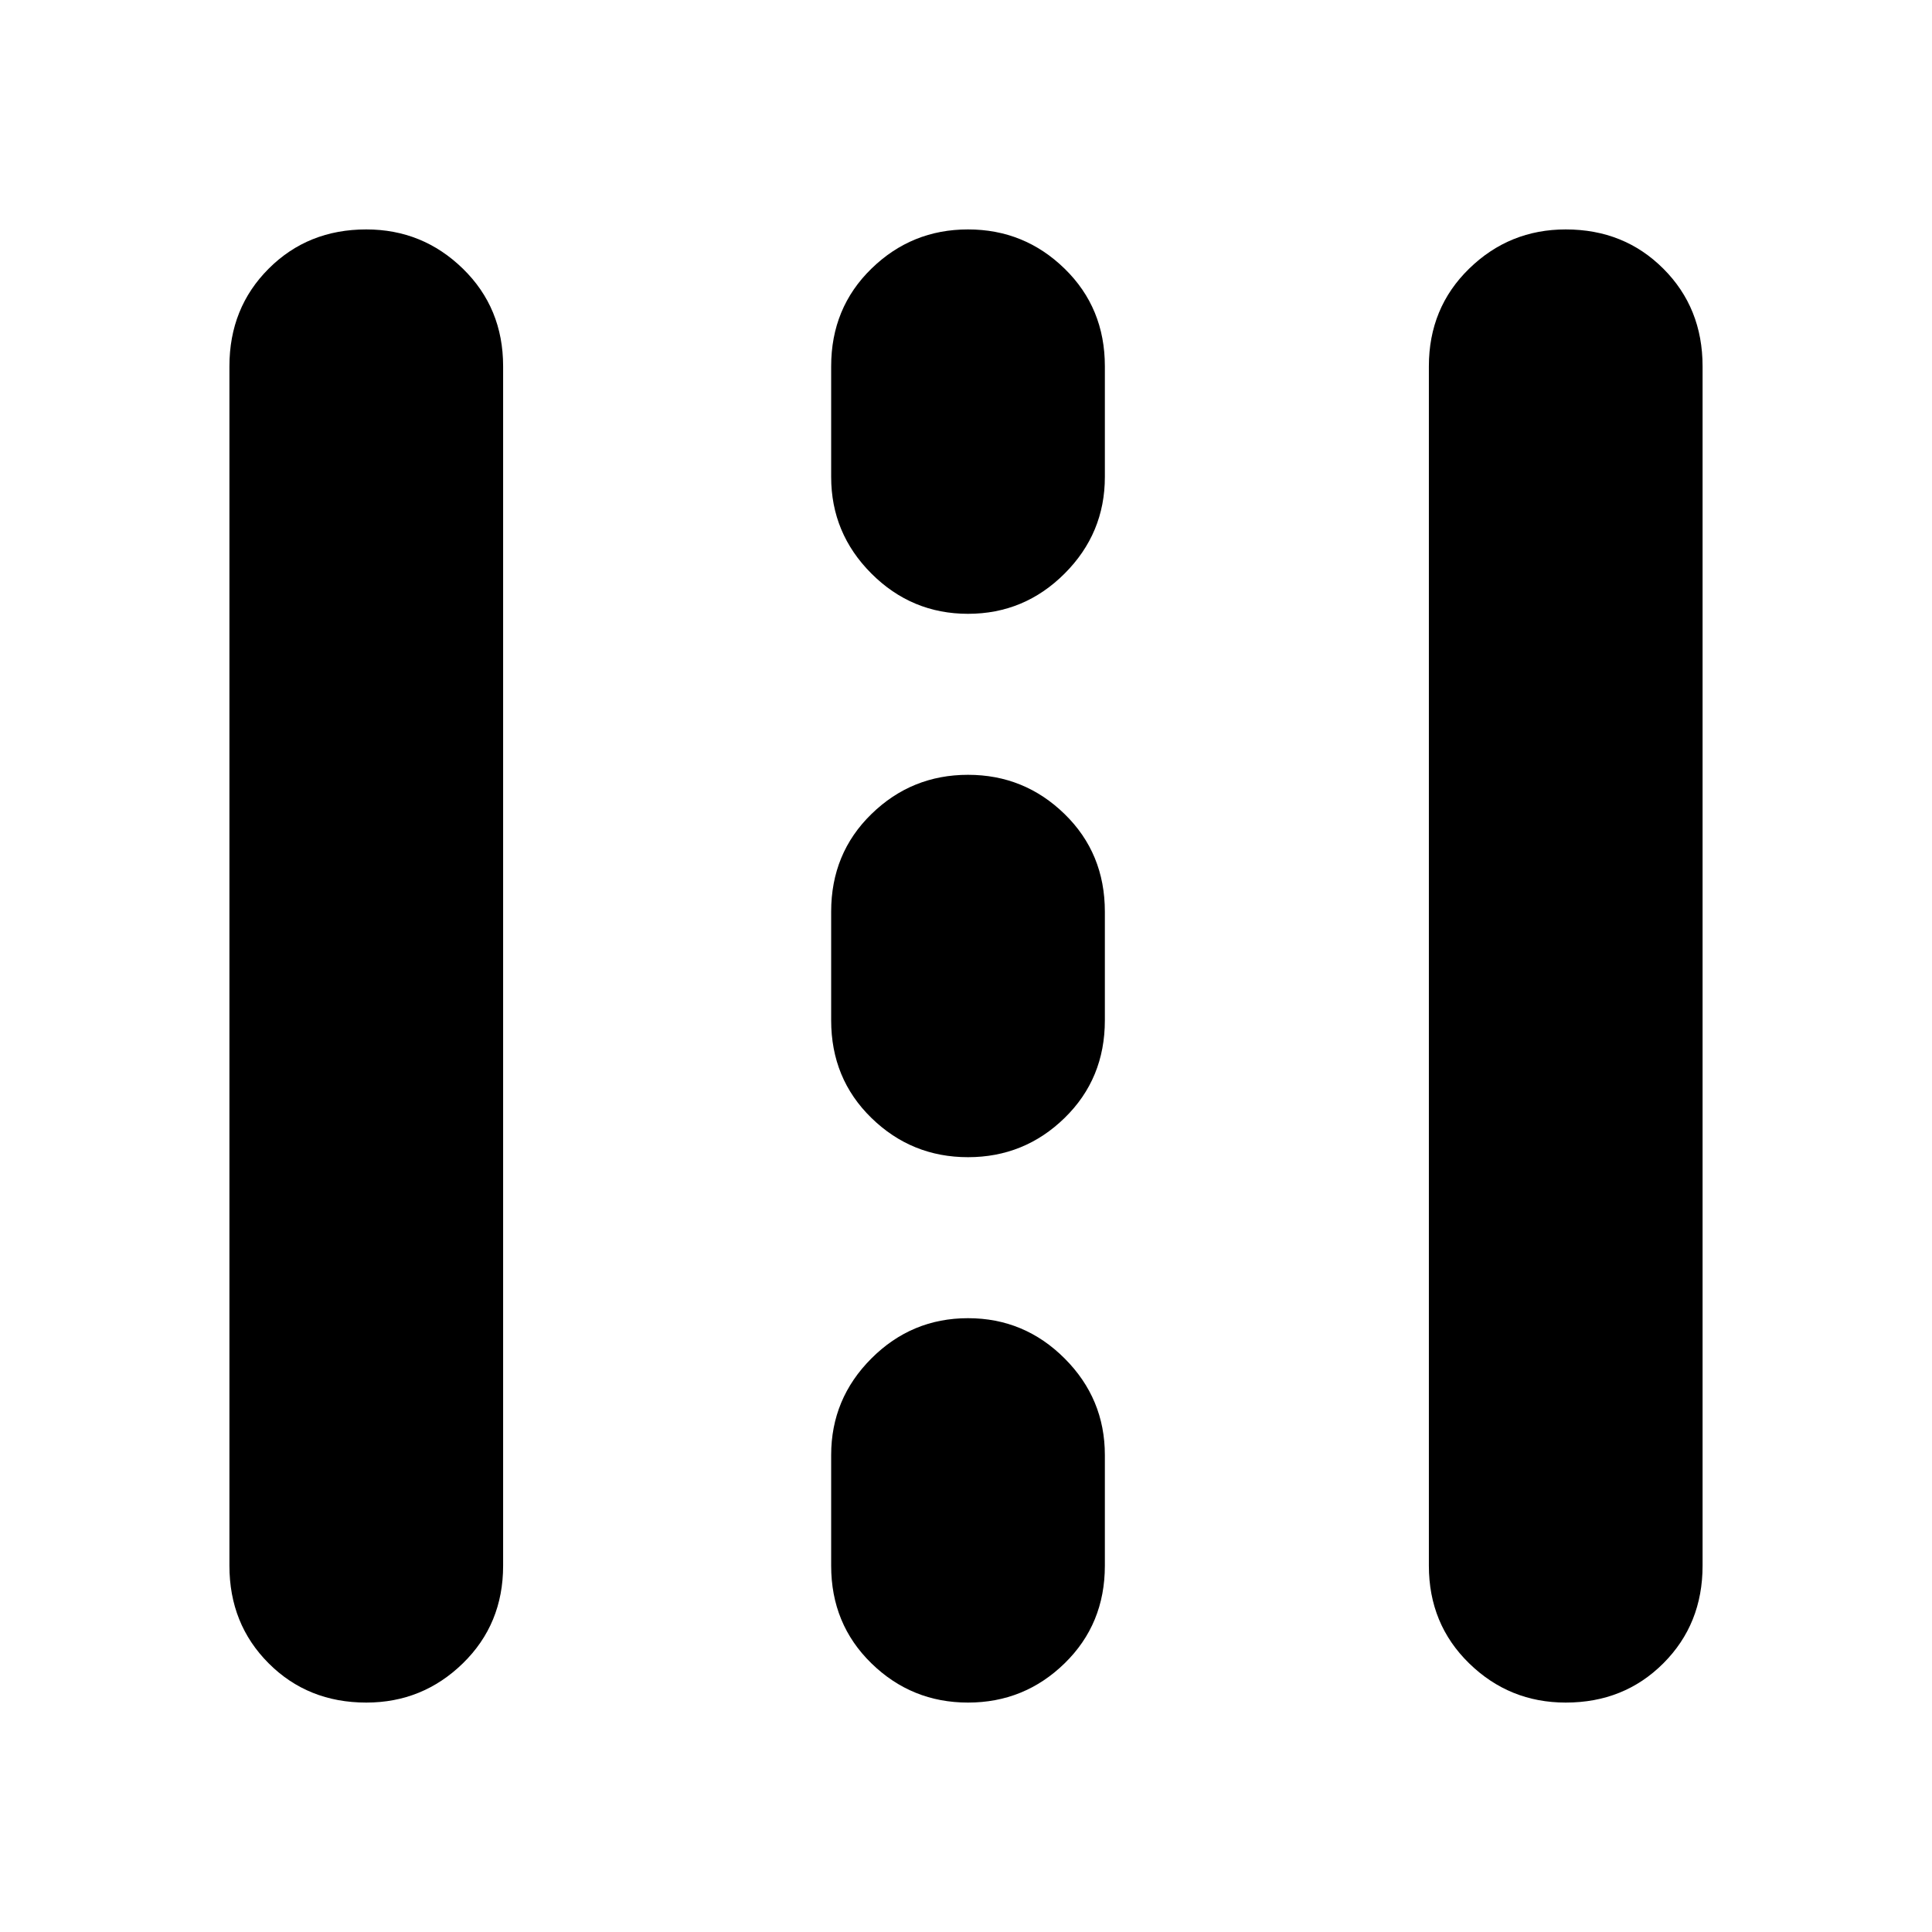 <svg xmlns="http://www.w3.org/2000/svg" height="24" viewBox="0 -960 960 960" width="24"><path d="M182-114q-29 0-48.5-19.5T114-182v-596q0-29 19.5-48.5T182-846q28 0 48 19.5t20 48.5v596q0 29-20 48.5T182-114Zm299 0q-28 0-48-19.5T413-182v-55q0-28 20-48t48-20q28 0 48 20t20 48v55q0 29-20 48.5T481-114Zm297 0q-28 0-48-19.5T710-182v-596q0-29 20-48.5t48-19.5q29 0 48.5 19.5T846-778v596q0 29-19.5 48.5T778-114ZM481-385q-28 0-48-19.5T413-453v-54q0-29 20-48.5t48-19.5q28 0 48 19.5t20 48.5v54q0 29-20 48.5T481-385Zm0-270q-28 0-48-20t-20-48v-55q0-29 20-48.5t48-19.5q28 0 48 19.5t20 48.5v55q0 28-20 48t-48 20Z"/></svg>